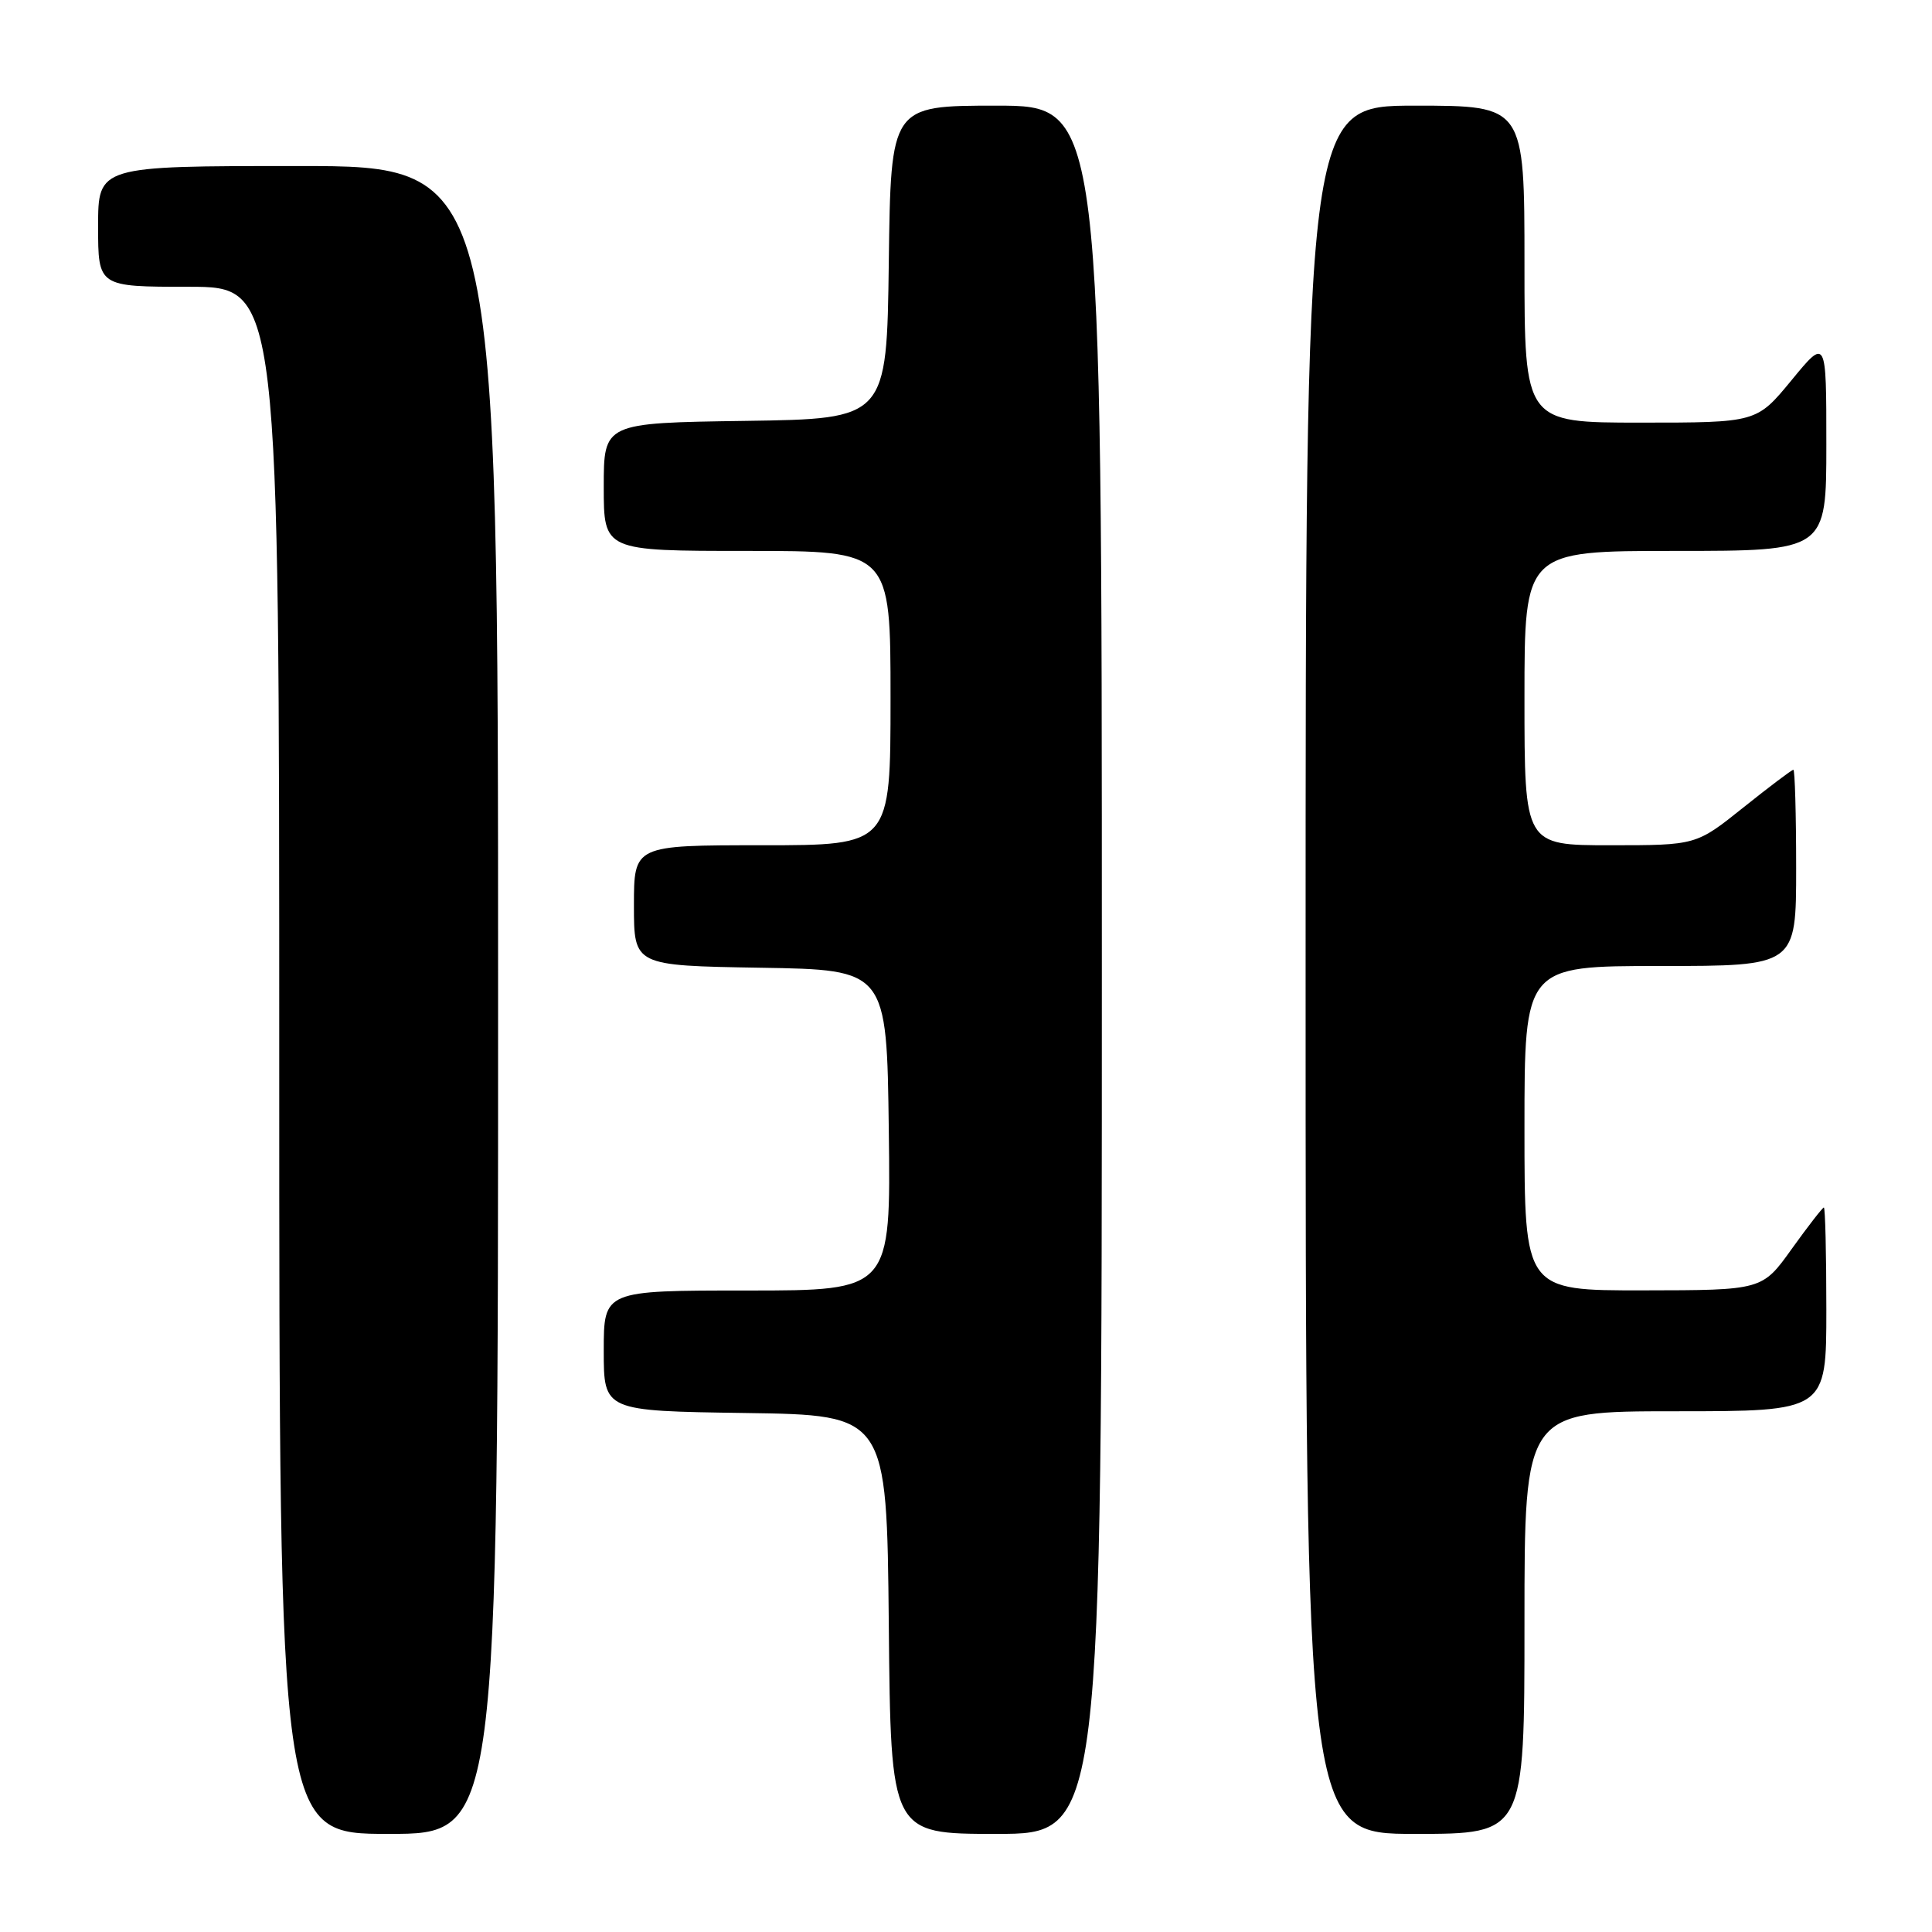 <?xml version="1.0" encoding="UTF-8" standalone="no"?>
<!DOCTYPE svg PUBLIC "-//W3C//DTD SVG 1.1//EN" "http://www.w3.org/Graphics/SVG/1.1/DTD/svg11.dtd" >
<svg xmlns="http://www.w3.org/2000/svg" xmlns:xlink="http://www.w3.org/1999/xlink" version="1.1" viewBox="0 0 256 256">
 <g >
 <path fill="currentColor"
d=" M 66.00 132.50 C 66.00 22.00 66.00 22.00 39.50 22.00 C 13.00 22.00 13.00 22.00 13.00 30.00 C 13.00 38.00 13.00 38.00 25.00 38.00 C 37.00 38.00 37.00 38.00 37.00 140.50 C 37.00 243.00 37.00 243.00 51.50 243.00 C 66.00 243.00 66.00 243.00 66.00 132.50 Z  M 146.00 128.50 C 146.00 14.00 146.00 14.00 132.02 14.00 C 118.04 14.00 118.04 14.00 117.77 34.75 C 117.50 55.50 117.50 55.50 98.75 55.77 C 80.00 56.04 80.00 56.04 80.00 64.52 C 80.00 73.00 80.00 73.00 99.00 73.00 C 118.00 73.00 118.00 73.00 118.00 92.50 C 118.00 112.00 118.00 112.00 101.00 112.00 C 84.00 112.00 84.00 112.00 84.00 119.98 C 84.00 127.95 84.00 127.95 100.75 128.23 C 117.50 128.50 117.50 128.50 117.77 149.75 C 118.04 171.00 118.04 171.00 99.02 171.00 C 80.00 171.00 80.00 171.00 80.00 178.98 C 80.00 186.96 80.00 186.96 98.75 187.23 C 117.50 187.50 117.50 187.50 117.77 215.25 C 118.03 243.00 118.03 243.00 132.02 243.00 C 146.00 243.00 146.00 243.00 146.00 128.50 Z  M 202.00 215.00 C 202.00 187.00 202.00 187.00 222.00 187.00 C 242.00 187.00 242.00 187.00 242.00 173.50 C 242.00 166.07 241.85 160.00 241.67 160.00 C 241.50 160.00 239.58 162.47 237.42 165.48 C 233.50 170.96 233.50 170.96 217.75 170.98 C 202.00 171.00 202.00 171.00 202.00 149.50 C 202.00 128.00 202.00 128.00 220.00 128.00 C 238.00 128.00 238.00 128.00 238.00 115.00 C 238.00 107.85 237.83 102.00 237.63 102.00 C 237.42 102.00 234.44 104.25 231.00 107.00 C 224.75 112.00 224.75 112.00 213.37 112.00 C 202.00 112.00 202.00 112.00 202.00 92.50 C 202.00 73.00 202.00 73.00 222.00 73.00 C 242.00 73.00 242.00 73.00 242.00 58.89 C 242.00 44.77 242.00 44.77 237.38 50.39 C 232.76 56.00 232.76 56.00 217.38 56.00 C 202.00 56.00 202.00 56.00 202.00 35.00 C 202.00 14.00 202.00 14.00 187.50 14.00 C 173.00 14.00 173.00 14.00 173.00 128.50 C 173.00 243.00 173.00 243.00 187.50 243.00 C 202.00 243.00 202.00 243.00 202.00 215.00 Z "/>
</g>
</svg>